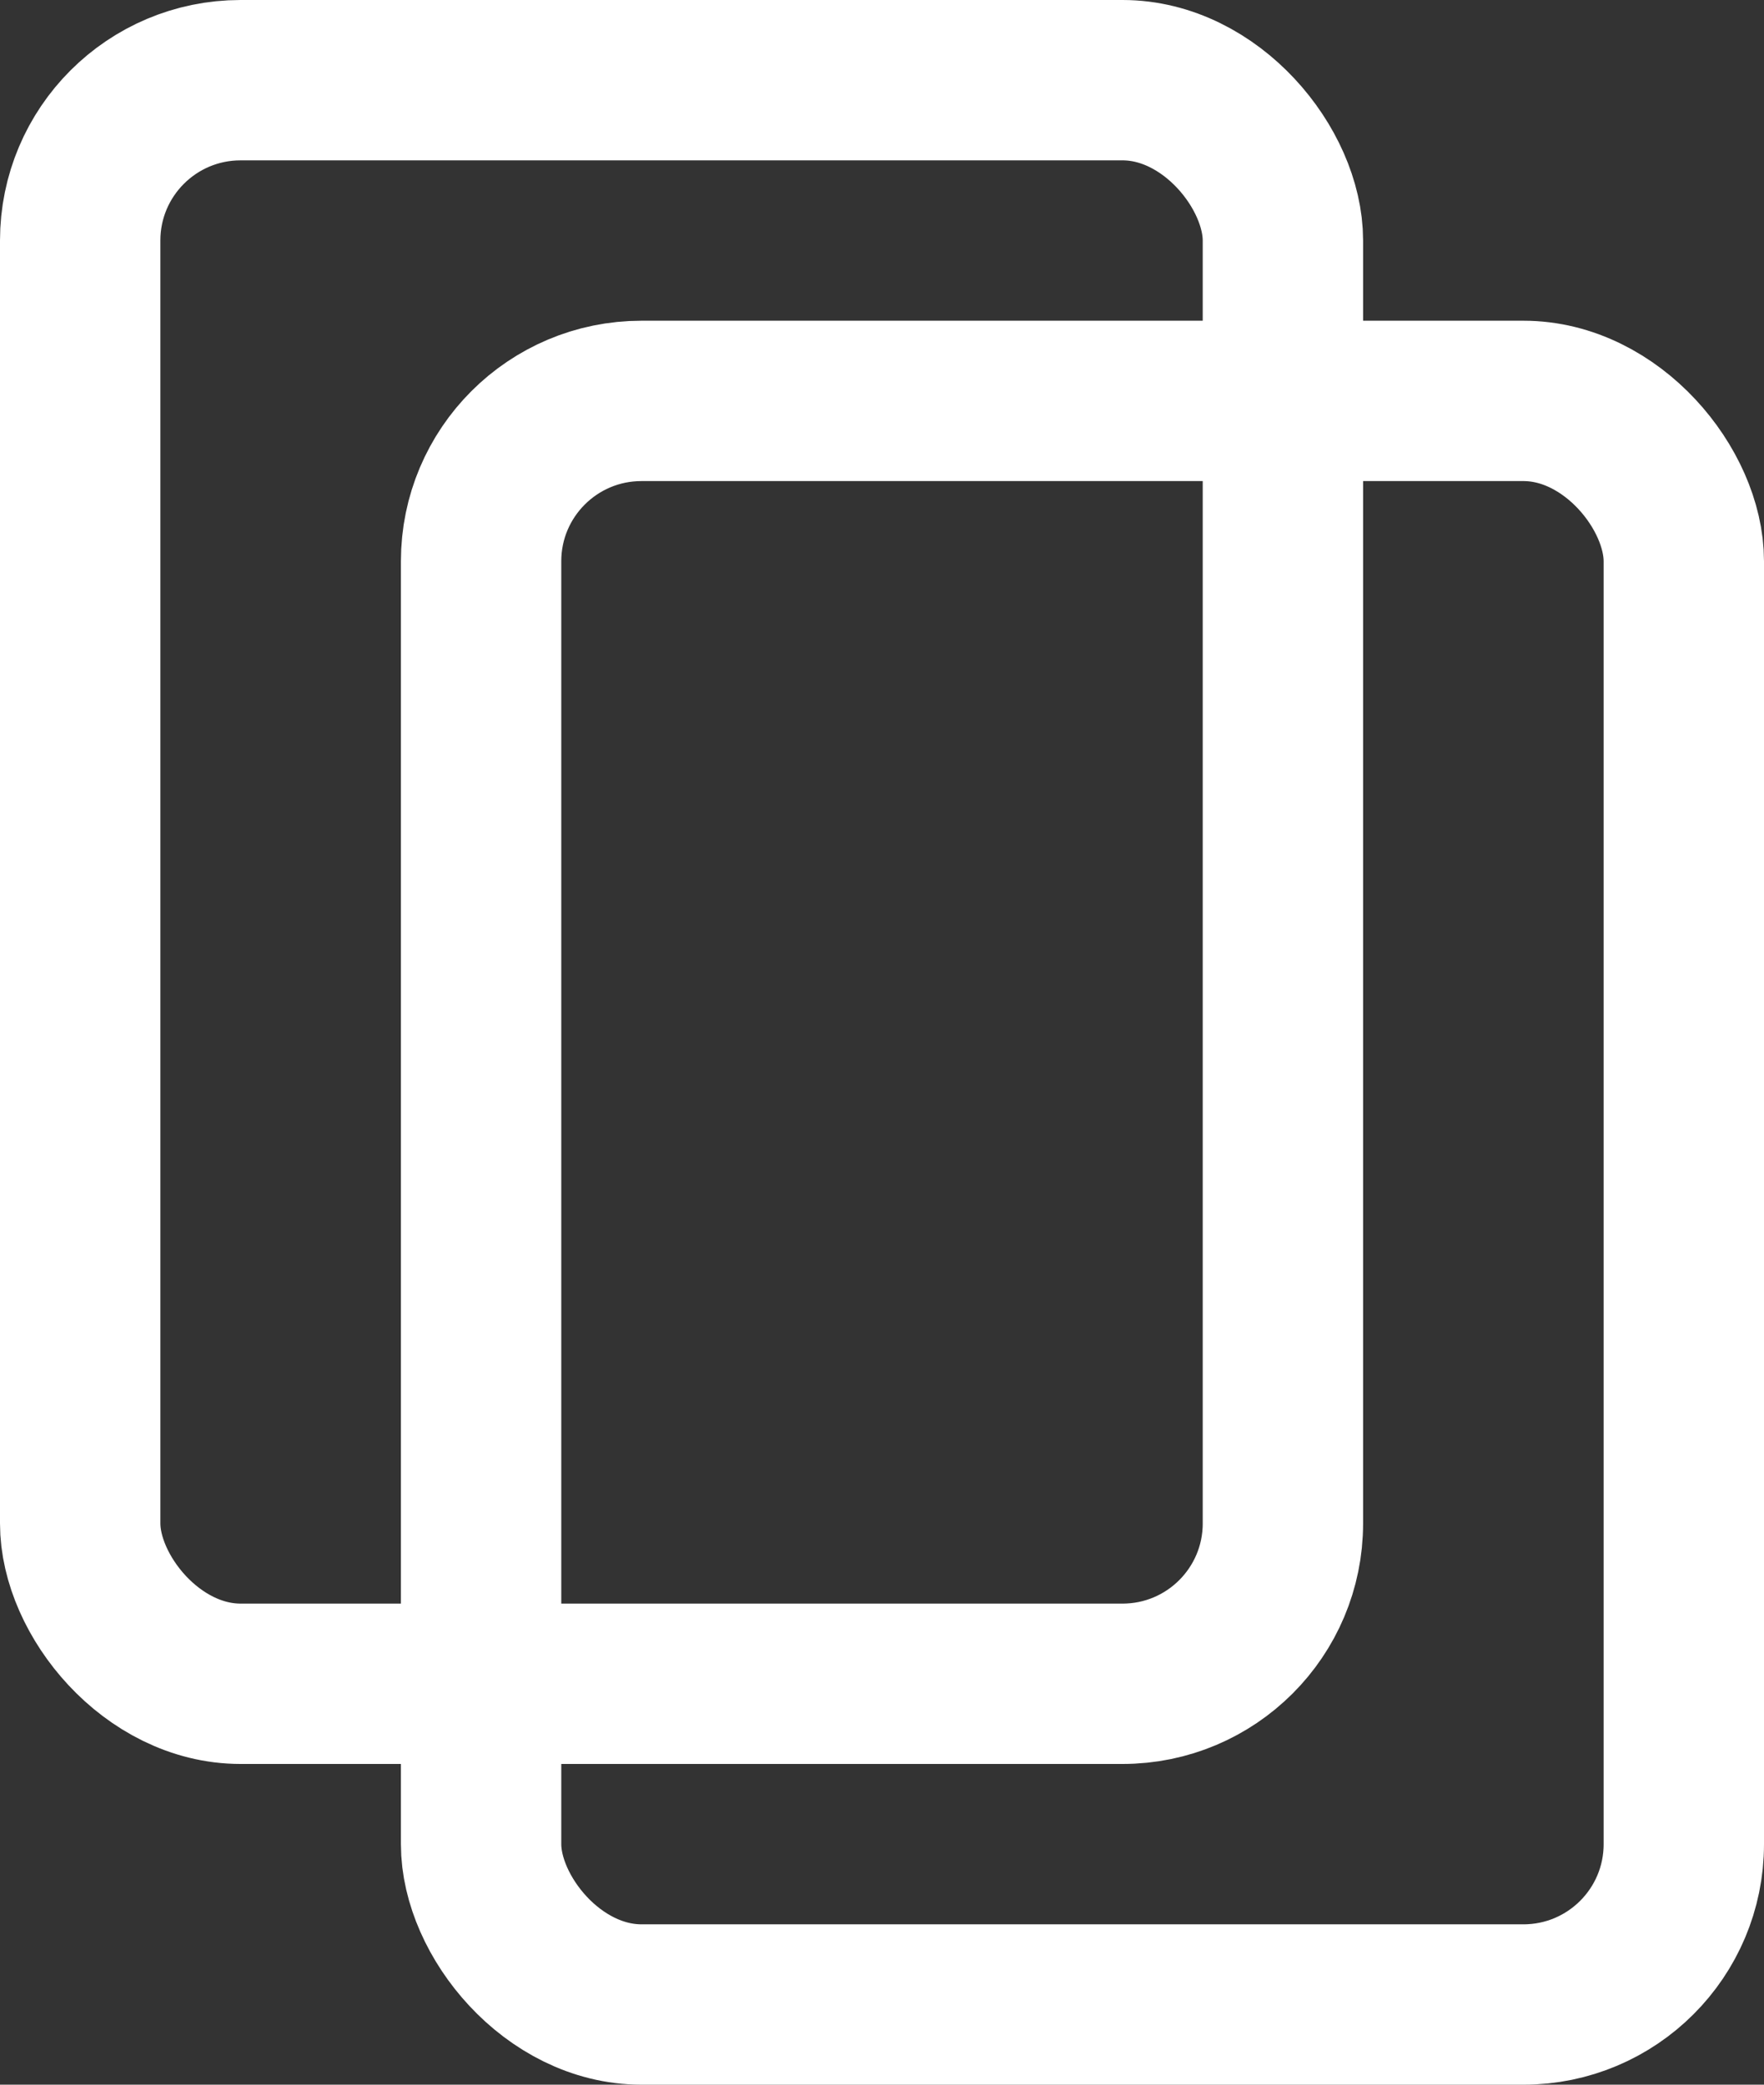 <svg width="22" height="26" viewBox="0 0 22 26" fill="none" xmlns="http://www.w3.org/2000/svg">
<rect x="0" y="0" width="22" height="26" fill="#333333" stroke="none"/>
<rect x="1" y="1" width="15" height="20" rx="2" stroke="white" stroke-width="2"/>
<rect x="6" y="5" width="15" height="20" rx="2" stroke="white" stroke-width="2"/>
</svg>
